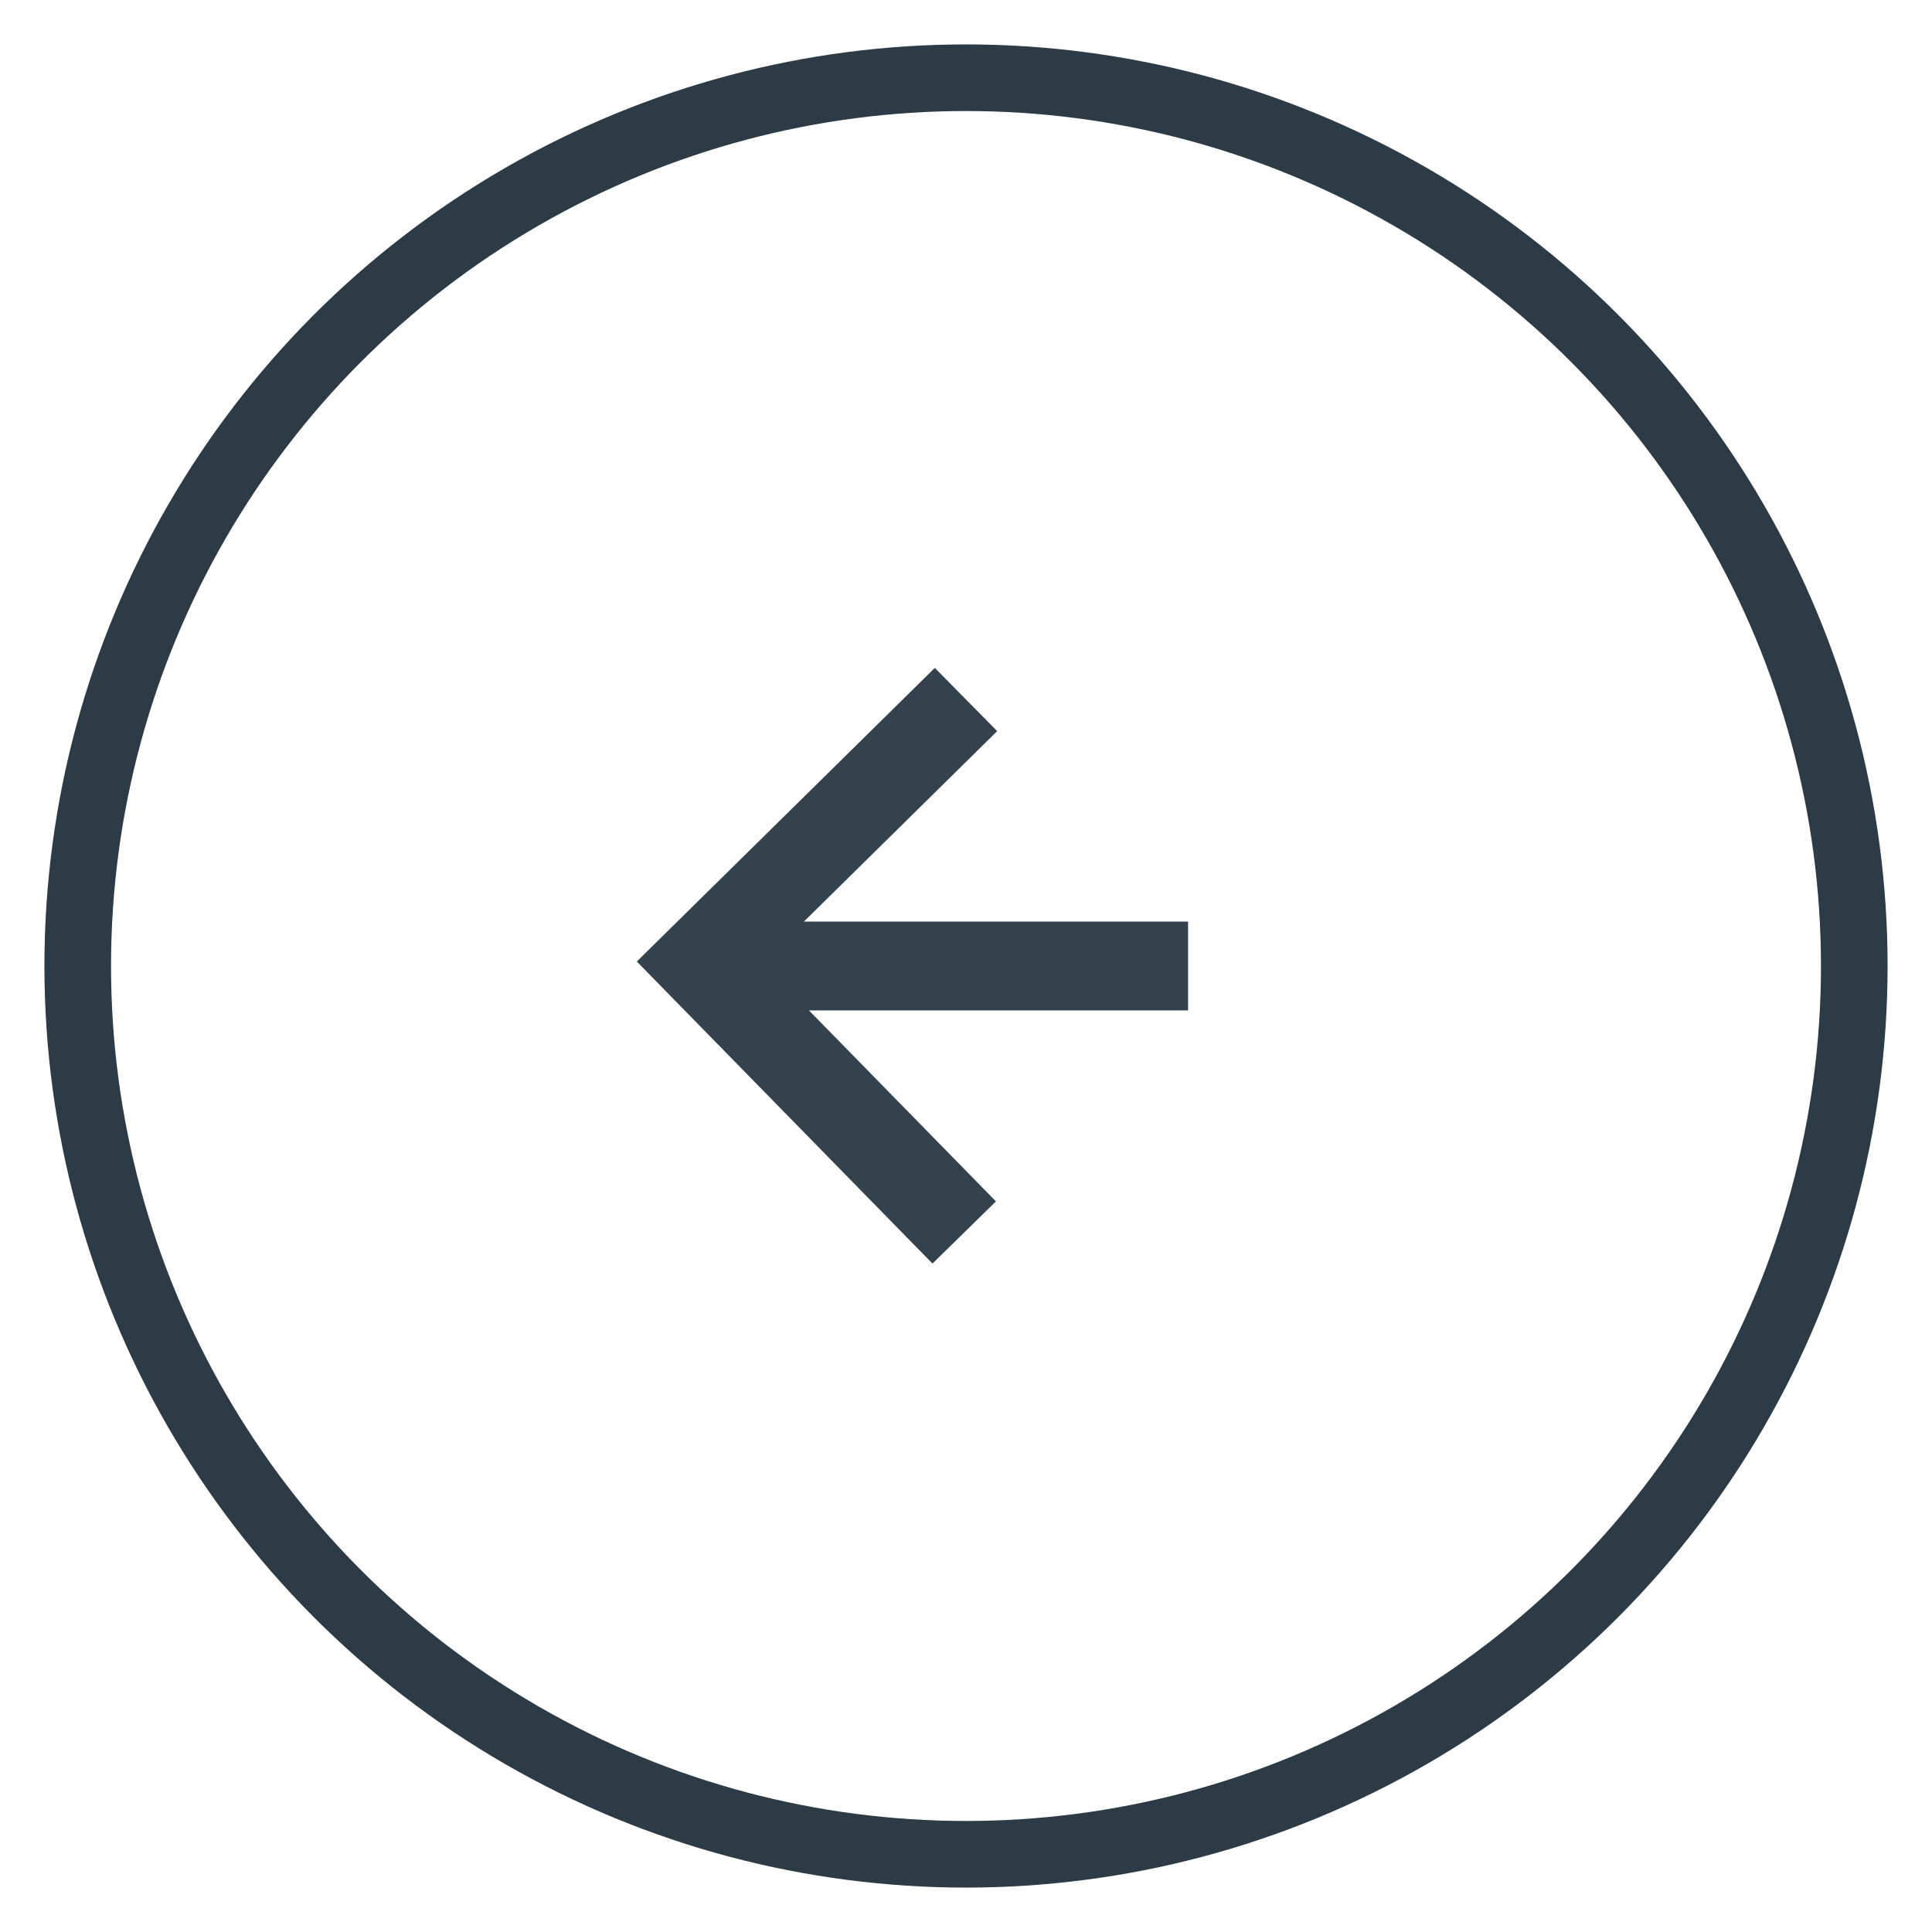 <?xml version="1.0" encoding="UTF-8" standalone="no"?>
<svg
   xmlns:dc="http://purl.org/dc/elements/1.1/"
   xmlns:cc="http://creativecommons.org/ns#"
   xmlns:rdf="http://www.w3.org/1999/02/22-rdf-syntax-ns#"
   xmlns:svg="http://www.w3.org/2000/svg"
   xmlns="http://www.w3.org/2000/svg"
   xmlns:xlink="http://www.w3.org/1999/xlink"
   xmlns:sodipodi="http://sodipodi.sourceforge.net/DTD/sodipodi-0.dtd"
   xmlns:inkscape="http://www.inkscape.org/namespaces/inkscape"
   width="43.5"
   height="43.5"
   viewBox="0 0 43.5 43.5"
   version="1.1"
   id="svg39"
   sodipodi:docname="g.svg"
   inkscape:version="0.92.4 (5da689c313, 2019-01-14)">
  <sodipodi:namedview
     pagecolor="#ffffff"
     bordercolor="#666666"
     borderopacity="1"
     objecttolerance="10"
     gridtolerance="10"
     guidetolerance="10"
     inkscape:pageopacity="0"
     inkscape:pageshadow="2"
     inkscape:window-width="1397"
     inkscape:window-height="688"
     id="namedview41"
     showgrid="false"
     fit-margin-top="1"
     fit-margin-left="1"
     fit-margin-right="1"
     fit-margin-bottom="1"
     inkscape:zoom="8.0102783"
     inkscape:cx="36.840007"
     inkscape:cy="21.75"
     inkscape:window-x="1"
     inkscape:window-y="1"
     inkscape:window-maximized="0"
     inkscape:current-layer="droite-gauche" />
  <!-- Generator: Sketch 50.2 (55047) - http://www.bohemiancoding.com/sketch -->
  <title
     id="title2">droite gauche</title>
  <desc
     id="desc4">Created with Sketch.</desc>
  <defs
     id="defs8">
    <path
       d="M 8.536,6 4.326,1.7 5.755,0.3 12.412,7.101 5.702,13.712 4.298,12.288 8.65,8 H 0 V 6 Z"
       id="path-1"
       inkscape:connector-curvature="0" />
    <path
       d="M 8.536,6 4.326,1.7 5.755,0.3 12.412,7.101 5.702,13.712 4.298,12.288 8.65,8 H 0 V 6 Z"
       id="path-3"
       inkscape:connector-curvature="0" />
  </defs>
  <g
     id="droite-gauche"
     style="fill:none;fill-rule:evenodd;stroke:none;stroke-width:1"
     transform="translate(-7.25,-4.25)">
    <g
       transform="rotate(-180,24.5,23)"
       id="g35">
      <circle
         style="stroke:#2c3b45;stroke-width:1.5"
         r="20"
         cy="20"
         cx="20"
         id="circle20" />
      <g
         style="opacity:0.964"
         transform="translate(14.222,12.111)"
         id="g33">
        <g
           transform="translate(0.778,0.889)"
           id="g31">
          <g
             id="g29">
            <g
               id="g27">
              <mask
                 fill="white"
                 id="mask-4">
                <use
                   height="100%"
                   width="100%"
                   y="0"
                   x="0"
                   id="use22"
                   xlink:href="#path-3" />
              </mask>
              <use
                 height="100%"
                 width="100%"
                 y="0"
                 x="0"
                 style="fill:#2c3b45;fill-rule:nonzero"
                 xlink:href="#path-3"
                 id="use25" />
            </g>
          </g>
        </g>
      </g>
    </g>
  </g>
</svg>
